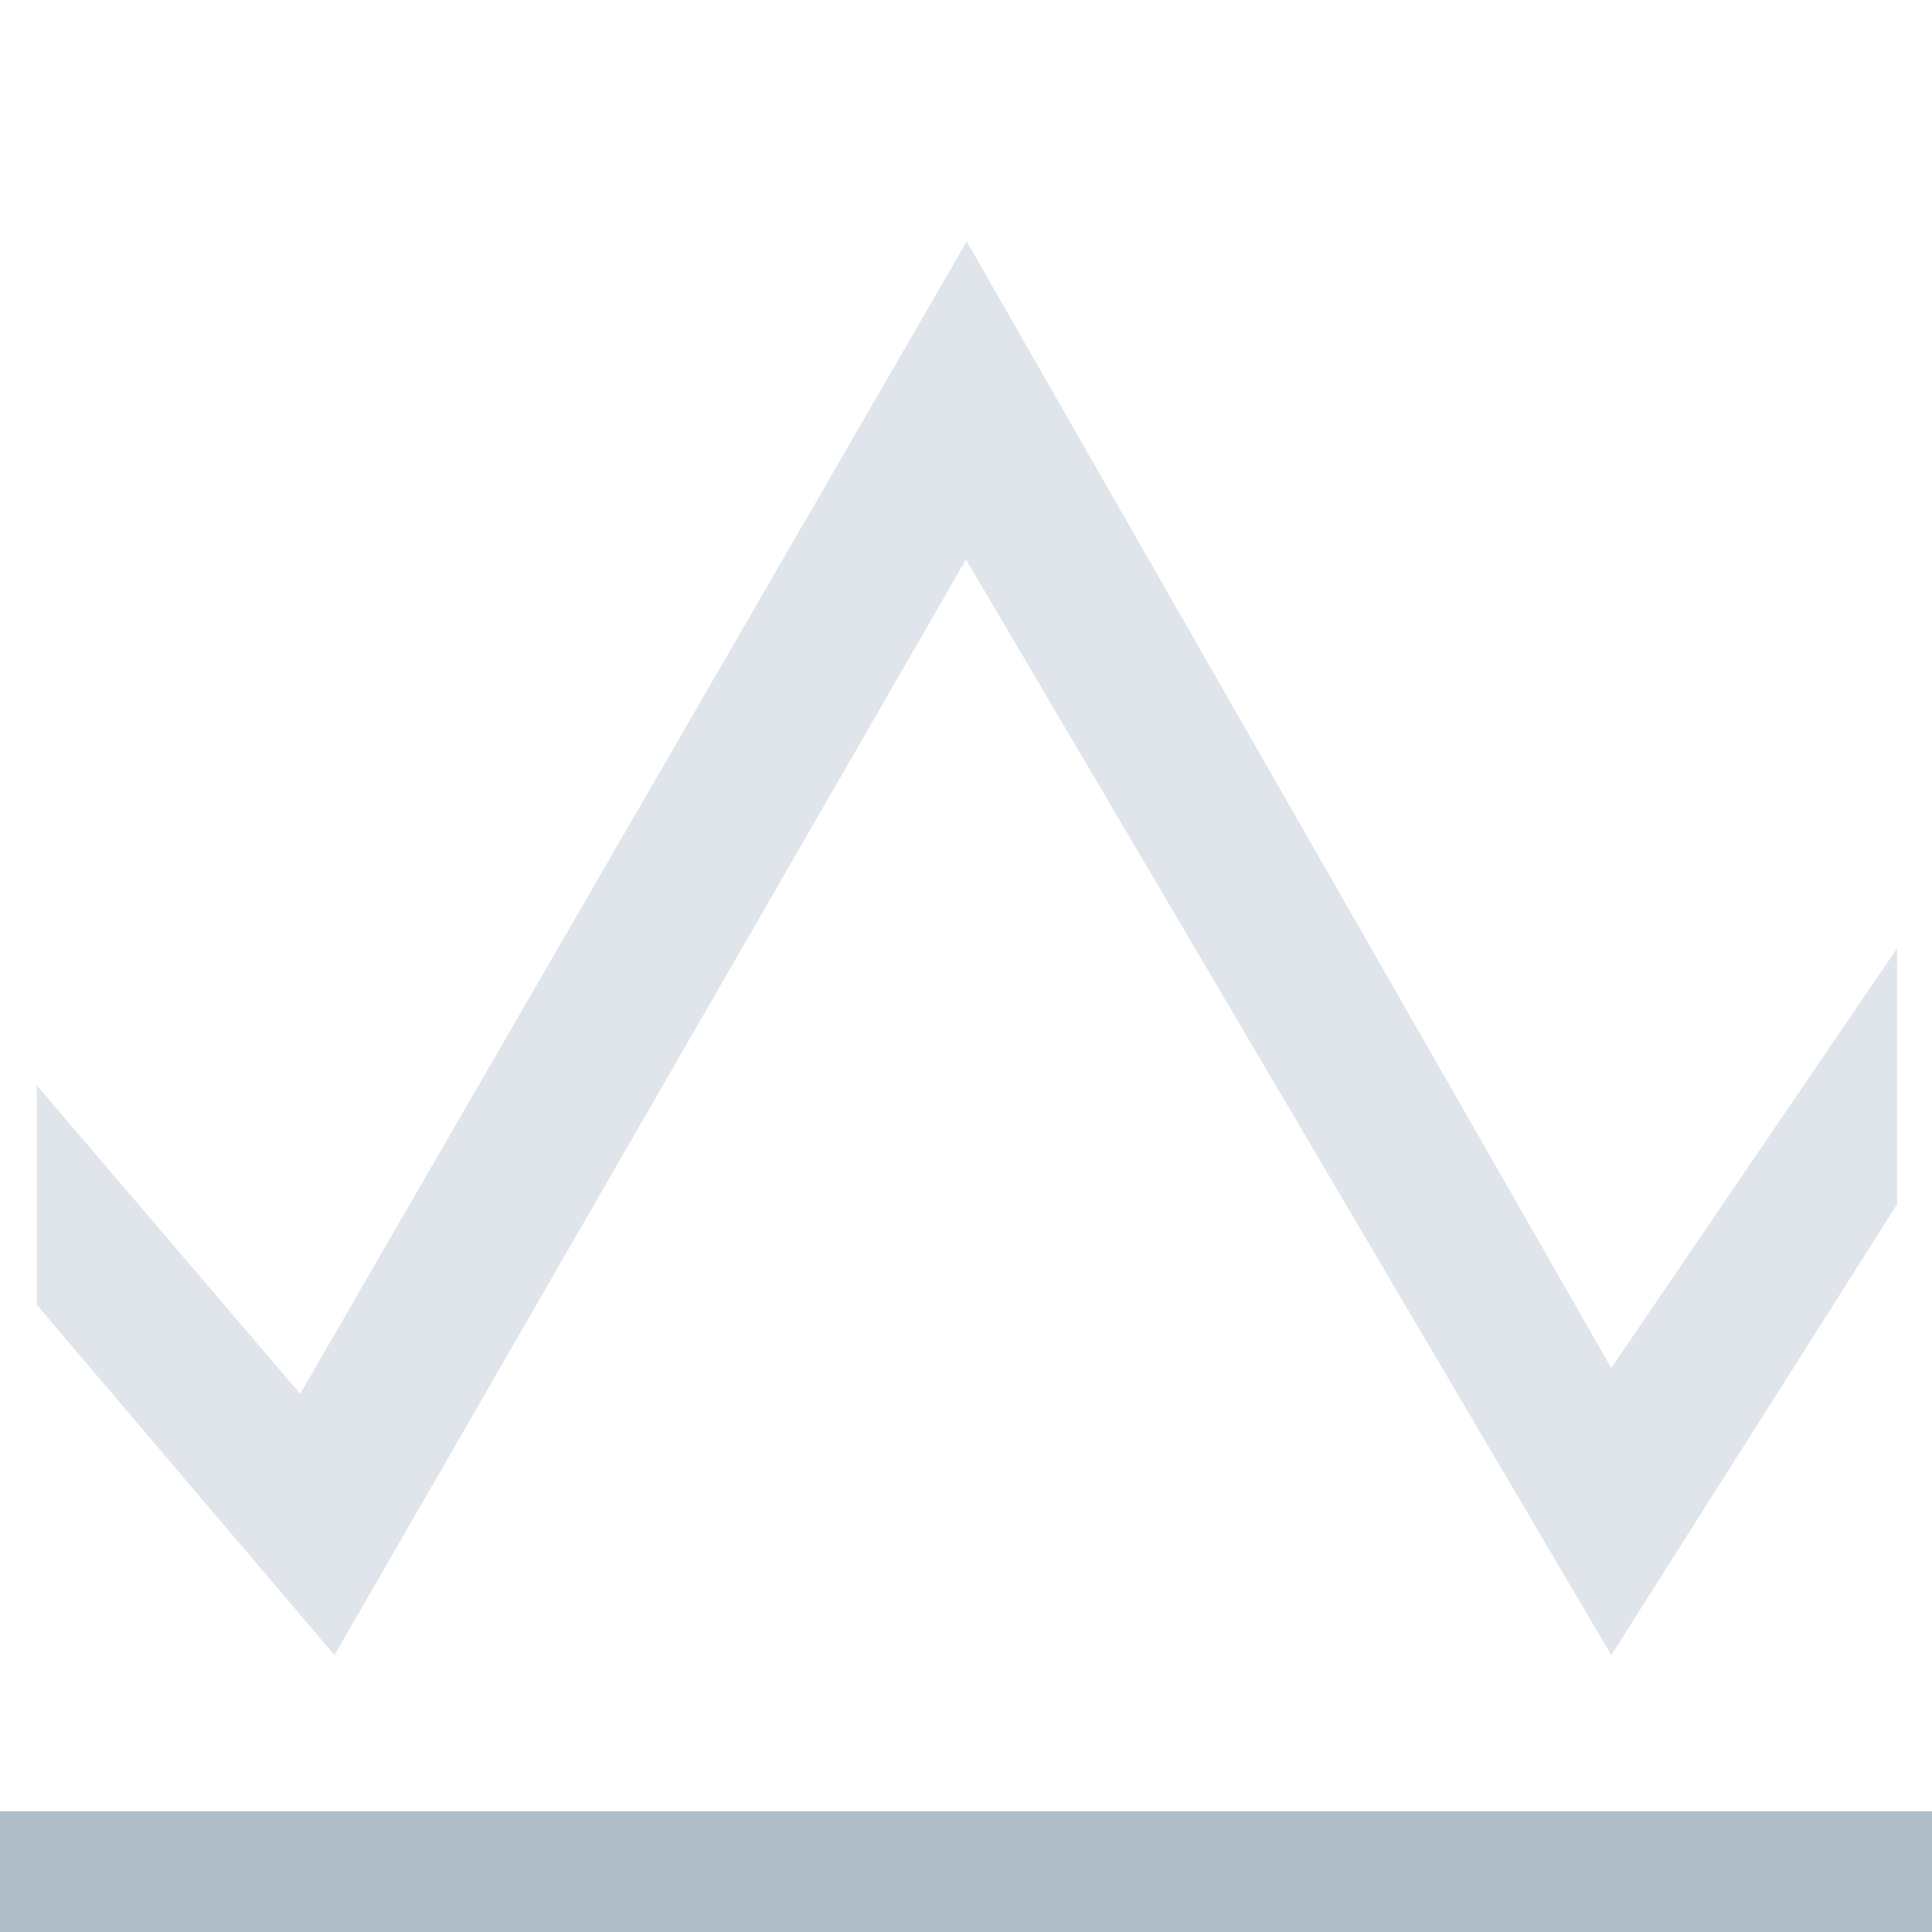 <svg width="16" height="16" xmlns="http://www.w3.org/2000/svg"><g fill="#B0BECA" fill-rule="evenodd"><path d="M0 15h16v1H0z"/><path fill-opacity=".4" d="m13.344 13.707 2.367-3.734v-2.12l-2.367 3.476L8.006 2l-5.52 9.543L.304 8.988v1.817l2.466 2.902L8 4.633z"/></g></svg>